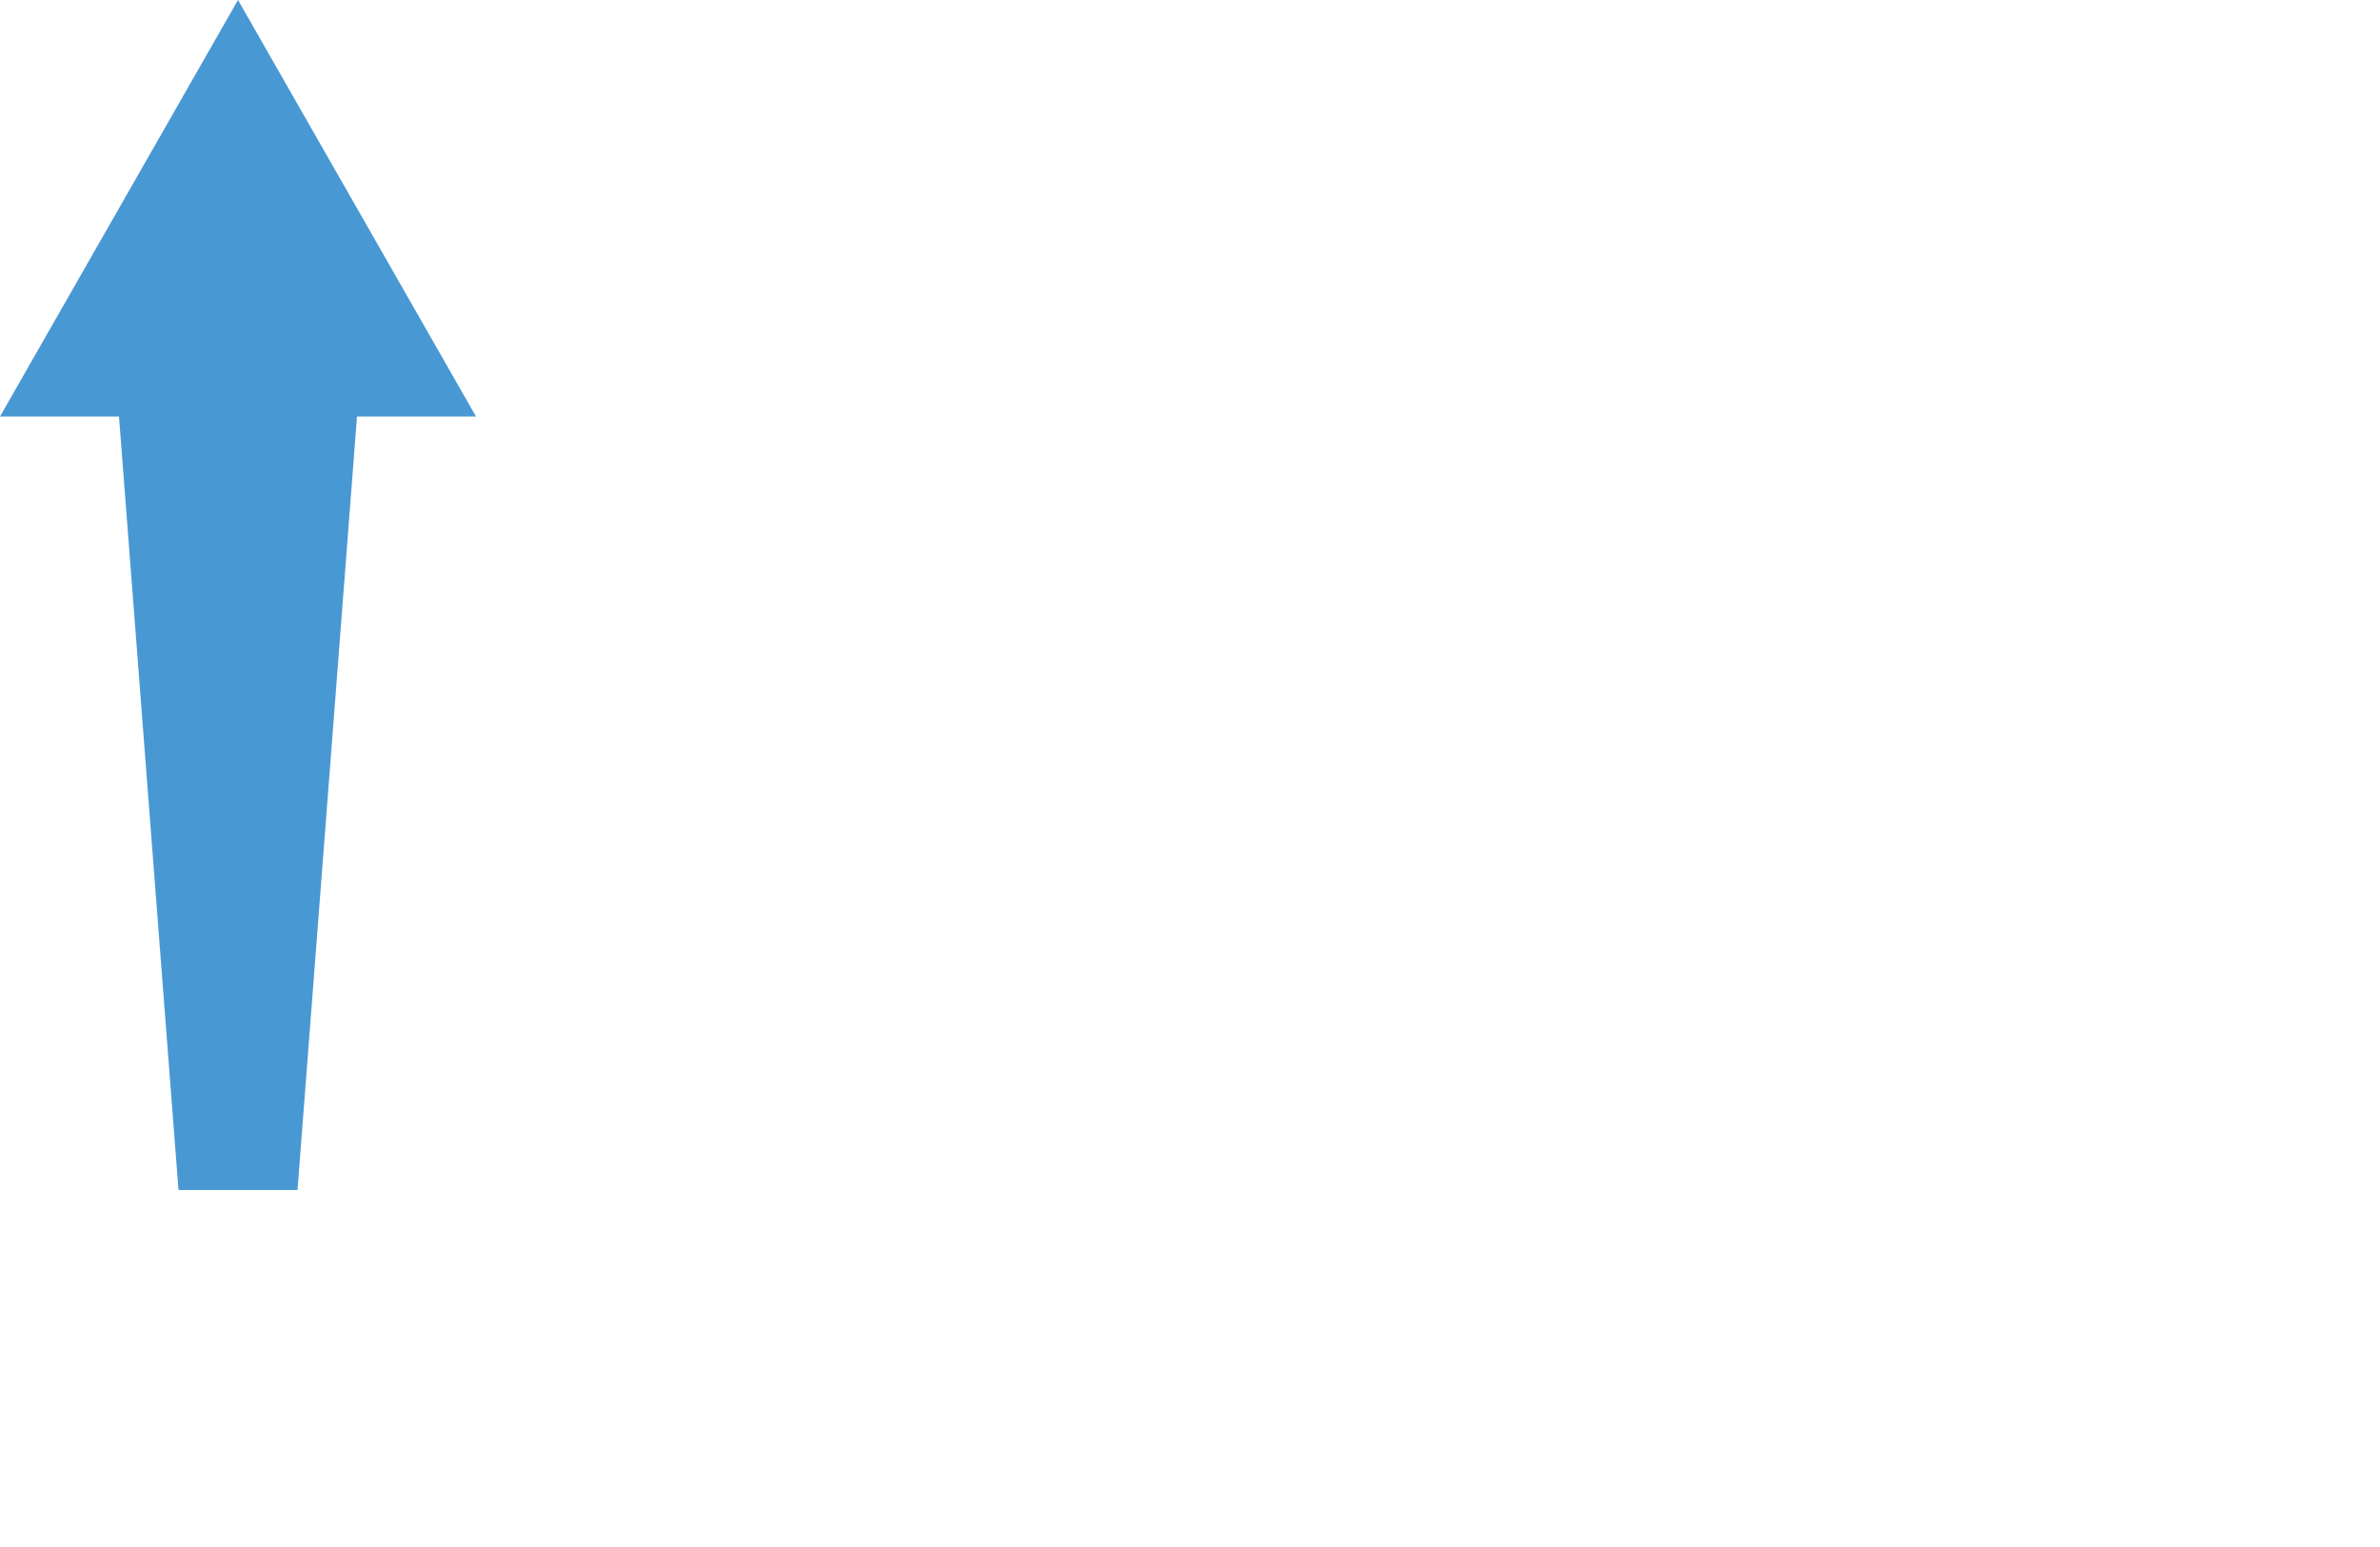 <?xml version="1.0" encoding="UTF-8"?>
<svg width="20mm" height="13mm" fill-rule="evenodd" shape-rendering="geometricPrecision" baseProfile="tiny" version="1.2" viewBox="0 0 20.0 13.0" xml:space="preserve" xmlns="http://www.w3.org/2000/svg">
<title>ARROW 2</title>
<desc>Surface Current direction and speed vector</desc>
<path transform="translate(2 5) scale(1)" d="m-0.5 5v0l-0.5-6.5h-1l2-3.5 2 3.5h-1l-0.5 6.5h-1z" fill="#4898D3" stroke-linecap="round" stroke-linejoin="round" stroke-width=".05"/>
</svg>
